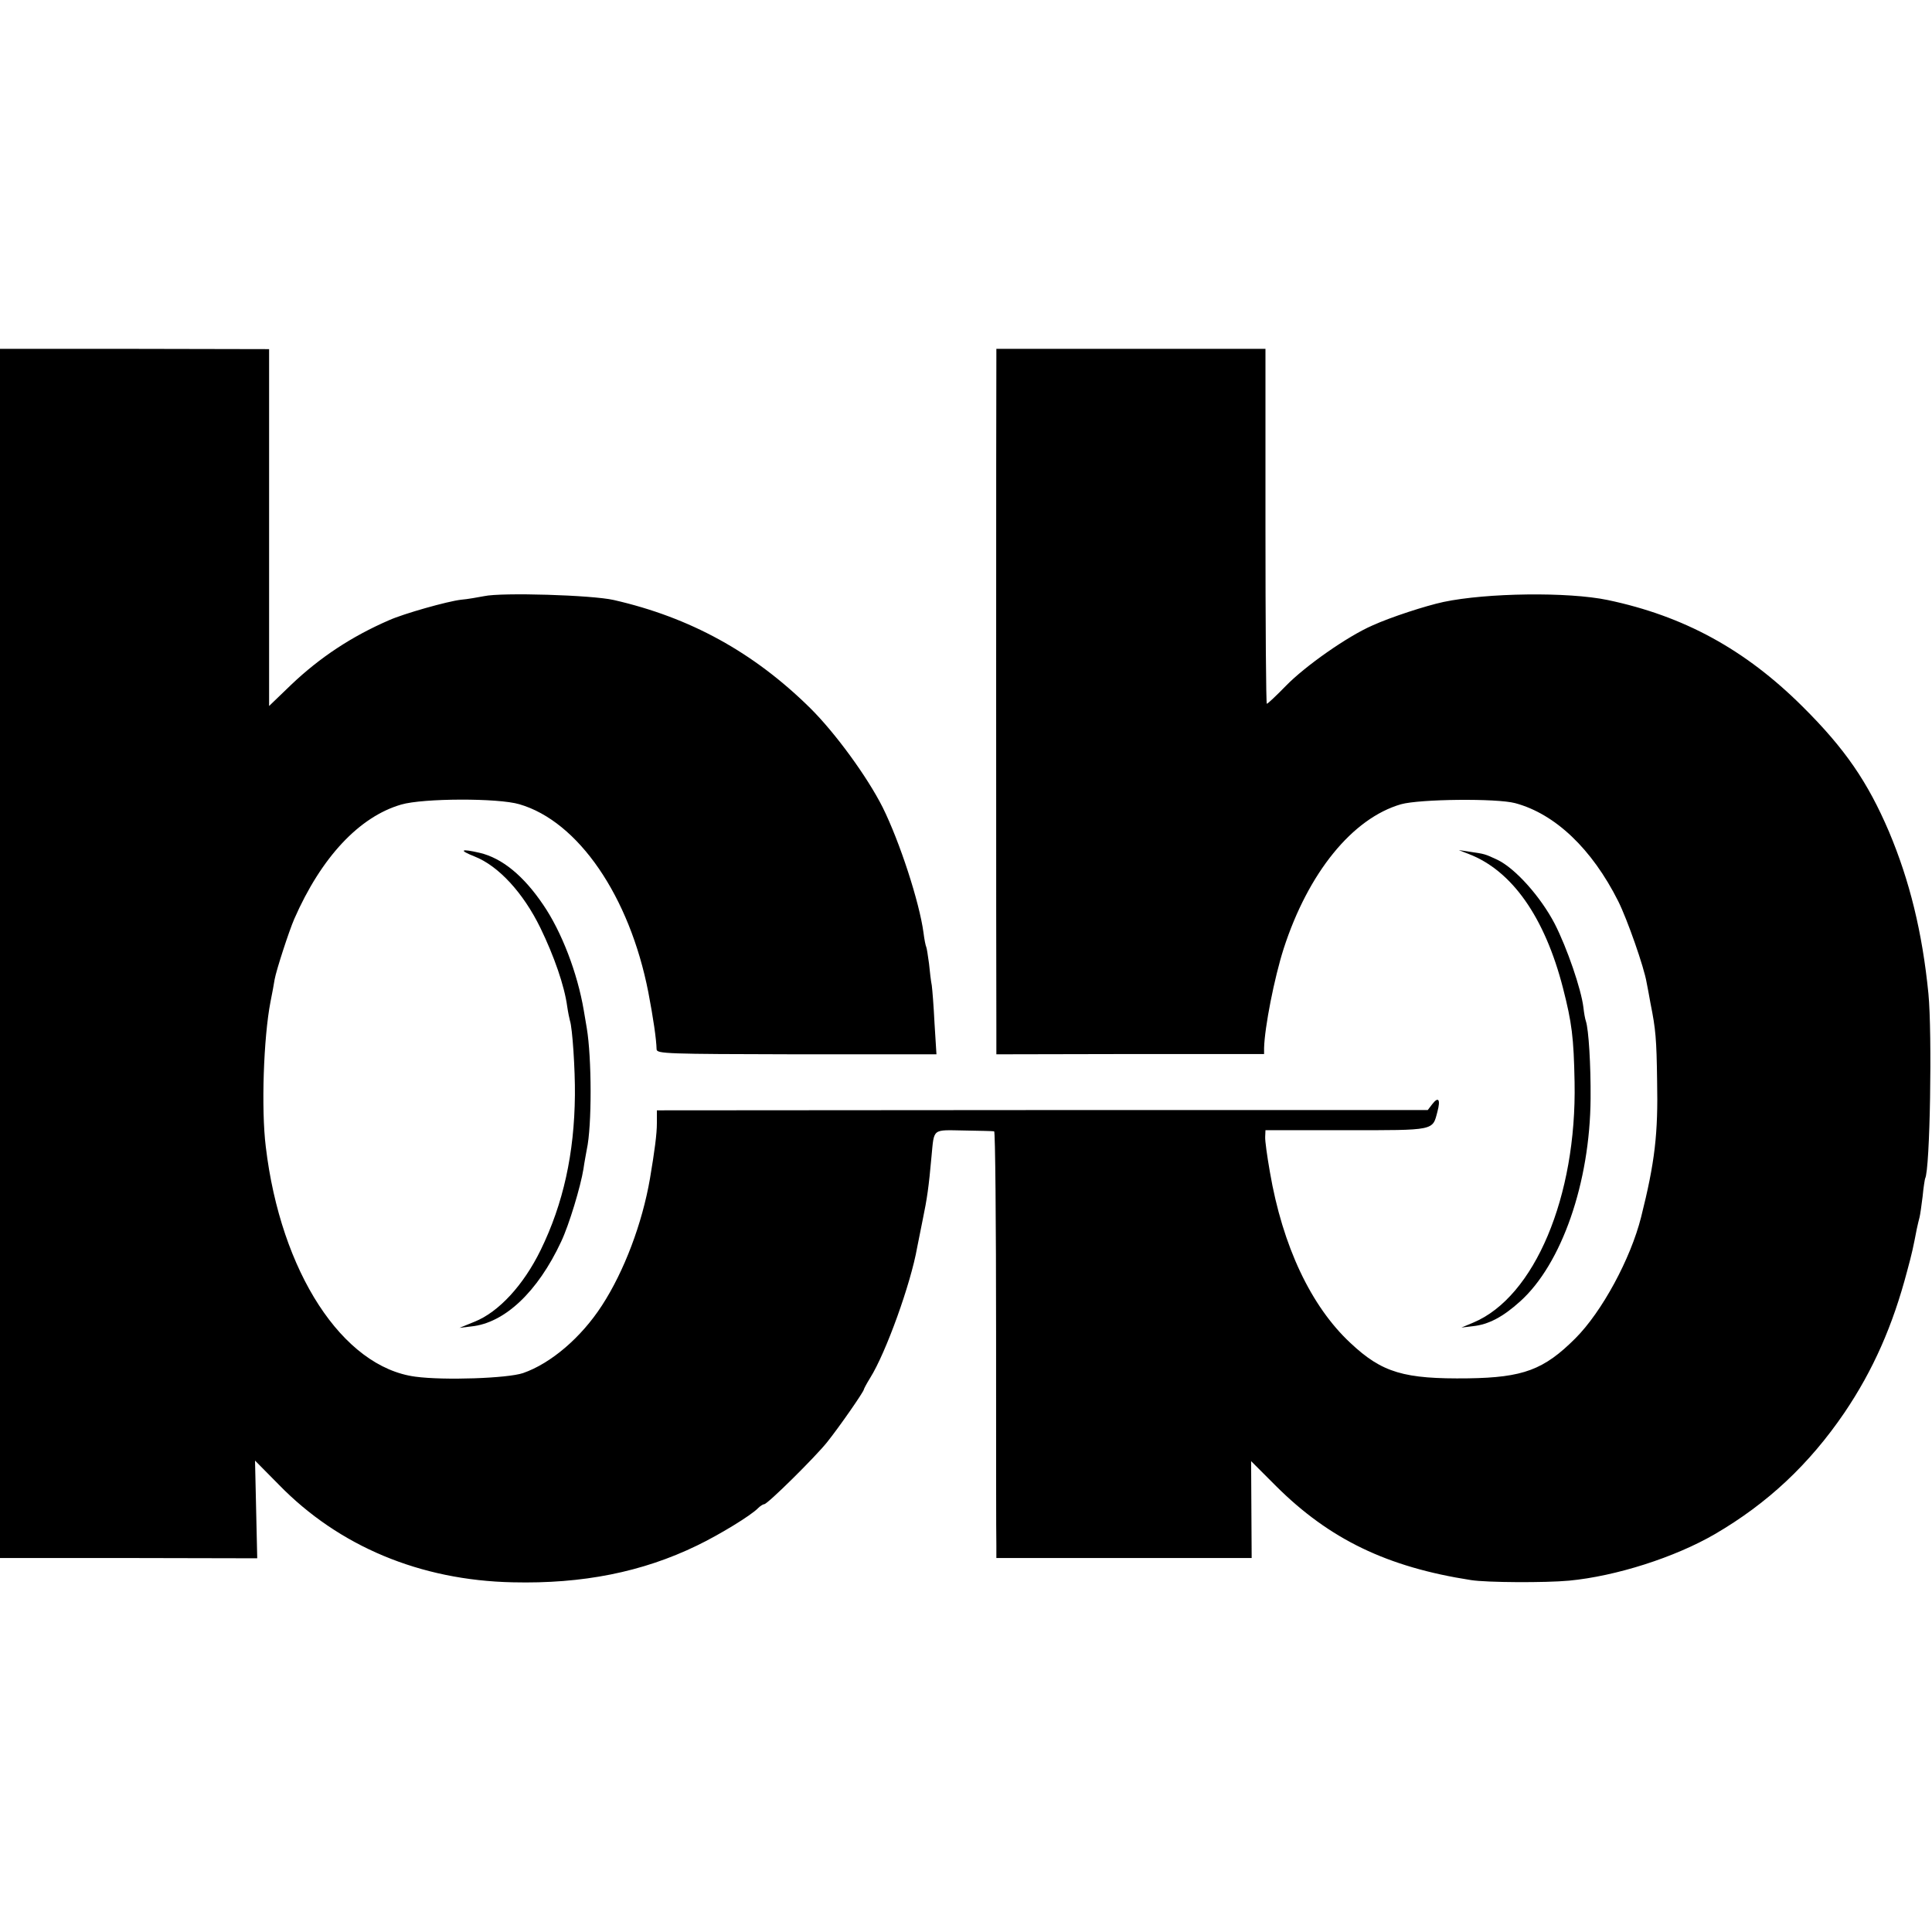 <?xml version="1.0" standalone="no"?>
<!DOCTYPE svg PUBLIC "-//W3C//DTD SVG 20010904//EN"
 "http://www.w3.org/TR/2001/REC-SVG-20010904/DTD/svg10.dtd">
<svg version="1.0" xmlns="http://www.w3.org/2000/svg"
 width="700pt" height="700pt" viewBox="0 0 700 700"
 preserveAspectRatio="xMidYMid meet">
<g transform="translate(0,700) scale(0.1,-0.1)"
fill="#000000" stroke="none">
<path d="M0 3546 l0 -2191 466 0 466 -1 -4 177 -4 177 86 -87 c217 -223 512
-347 848 -354 253 -6 469 37 667 133 81 39 196 109 222 136 8 8 18 14 22 14
12 0 184 170 228 225 44 55 133 183 133 191 0 2 10 21 23 42 57 91 147 341
170 472 3 14 12 59 20 100 16 77 22 118 32 230 10 103 1 96 118 94 56 -1 105
-2 109 -3 4 0 7 -328 7 -729 0 -400 0 -747 1 -772 l0 -45 463 0 462 0 -1 175
-1 176 91 -91 c193 -192 402 -293 706 -340 57 -9 269 -10 355 -2 169 16 383
84 529 169 190 111 341 252 469 440 104 154 175 315 227 513 18 66 22 86 35
153 3 15 8 34 10 42 2 8 7 42 11 75 3 33 8 62 9 65 18 30 26 526 12 670 -22
222 -68 409 -143 587 -77 180 -159 300 -313 453 -208 207 -430 328 -706 386
-144 30 -438 26 -595 -7 -65 -14 -191 -55 -257 -85 -90 -39 -244 -147 -314
-219 -35 -36 -66 -65 -69 -65 -3 0 -5 289 -5 643 l0 643 -487 0 -488 0 0 -30
c-1 -44 -1 -2322 0 -2434 l0 -92 485 1 485 0 0 22 c2 75 37 254 71 360 89 275
249 472 425 523 68 19 347 22 414 4 145 -39 278 -166 373 -355 33 -66 94 -240
103 -295 3 -14 9 -47 14 -75 19 -94 22 -130 24 -280 4 -193 -8 -296 -58 -495
-38 -151 -142 -343 -238 -439 -114 -114 -189 -142 -388 -145 -233 -3 -312 20
-427 128 -143 133 -246 351 -292 620 -10 57 -18 114 -17 127 l1 24 292 0 c324
0 313 -2 331 67 12 44 4 57 -19 27 l-16 -21 -1396 0 -1397 -1 0 -46 c0 -40 -8
-100 -25 -201 -28 -163 -94 -337 -174 -460 -75 -116 -185 -210 -286 -245 -56
-19 -286 -27 -390 -13 -264 35 -488 379 -542 833 -17 137 -8 396 17 525 6 30
13 67 15 81 6 34 52 175 71 219 98 224 236 371 388 415 79 23 351 24 428 1
213 -62 399 -333 467 -681 18 -94 29 -169 30 -207 1 -16 35 -17 507 -18 l507
0 -7 112 c-3 62 -8 124 -10 138 -3 14 -7 49 -10 79 -4 29 -8 56 -10 60 -2 3
-7 27 -10 52 -15 111 -86 329 -148 454 -56 111 -172 270 -263 360 -205 202
-435 328 -711 391 -78 18 -406 28 -470 14 -22 -4 -59 -11 -84 -13 -50 -6 -206
-50 -260 -74 -136 -59 -251 -135 -355 -234 l-80 -77 0 647 0 646 -487 1 -488
0 0 -2190z"/>
<path d="M1719 3897 c87 -34 177 -132 239 -259 50 -103 87 -210 97 -284 3 -21
8 -45 10 -52 9 -26 19 -178 18 -270 -2 -211 -42 -393 -124 -561 -62 -127 -152
-225 -240 -260 l-54 -22 42 5 c121 12 241 125 326 307 29 61 71 201 81 264 3
22 9 53 12 70 19 86 18 333 0 440 -3 17 -8 46 -11 65 -23 135 -80 284 -147
382 -71 105 -149 169 -230 188 -69 16 -77 10 -19 -13z"/>
<path d="M5321 3906 c157 -60 276 -229 342 -486 32 -125 39 -178 42 -341 8
-414 -145 -778 -367 -871 l-43 -18 42 5 c56 6 108 33 171 90 150 135 253 430
255 735 1 121 -7 250 -17 280 -3 8 -7 31 -9 50 -8 66 -59 215 -104 303 -51 98
-143 201 -208 232 -45 21 -45 21 -100 29 l-40 6 36 -14z"/>
</g>
</svg>
